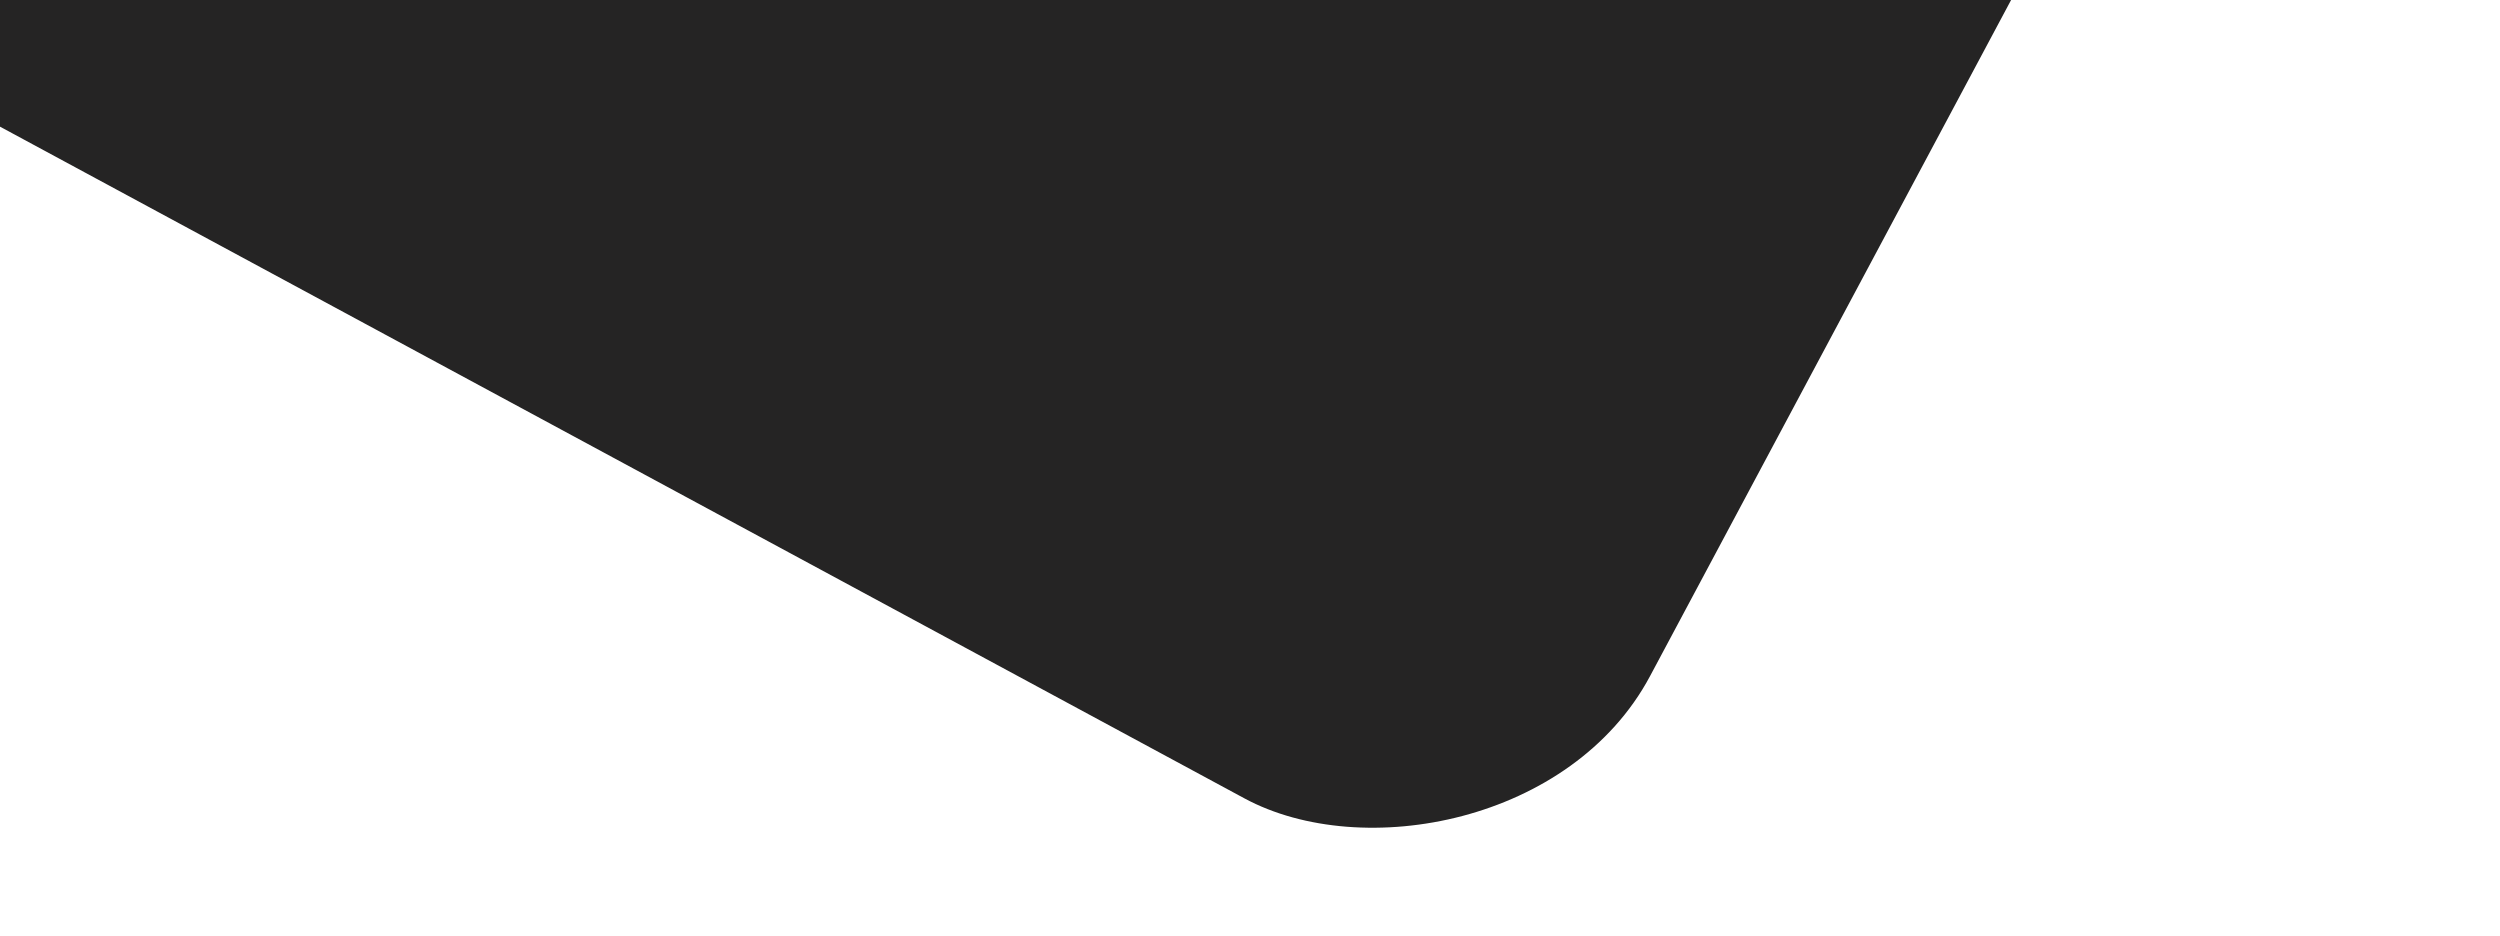 <svg width="502" height="188" viewBox="0 0 502 188" fill="none" xmlns="http://www.w3.org/2000/svg">
<g filter="url(#filter0_d_2306_5545)">
<rect width="423.611" height="418.652" rx="60.3" transform="matrix(0.471 -0.882 0.88 0.475 -65.484 -13.914)" fill="#252424"/>
</g>
<defs>
<filter id="filter0_d_2306_5545" x="-64.211" y="-382.117" width="565.434" height="569.758" filterUnits="userSpaceOnUse" color-interpolation-filters="sRGB">
<feFlood flood-opacity="0" result="BackgroundImageFix"/>
<feColorMatrix in="SourceAlpha" type="matrix" values="0 0 0 0 0 0 0 0 0 0 0 0 0 0 0 0 0 0 127 0" result="hardAlpha"/>
<feOffset dy="4"/>
<feGaussianBlur stdDeviation="10"/>
<feComposite in2="hardAlpha" operator="out"/>
<feColorMatrix type="matrix" values="0 0 0 0 0.212 0 0 0 0 0.212 0 0 0 0 0.212 0 0 0 0.55 0"/>
<feBlend mode="normal" in2="BackgroundImageFix" result="effect1_dropShadow_2306_5545"/>
<feBlend mode="normal" in="SourceGraphic" in2="effect1_dropShadow_2306_5545" result="shape"/>
</filter>
</defs>
</svg>
